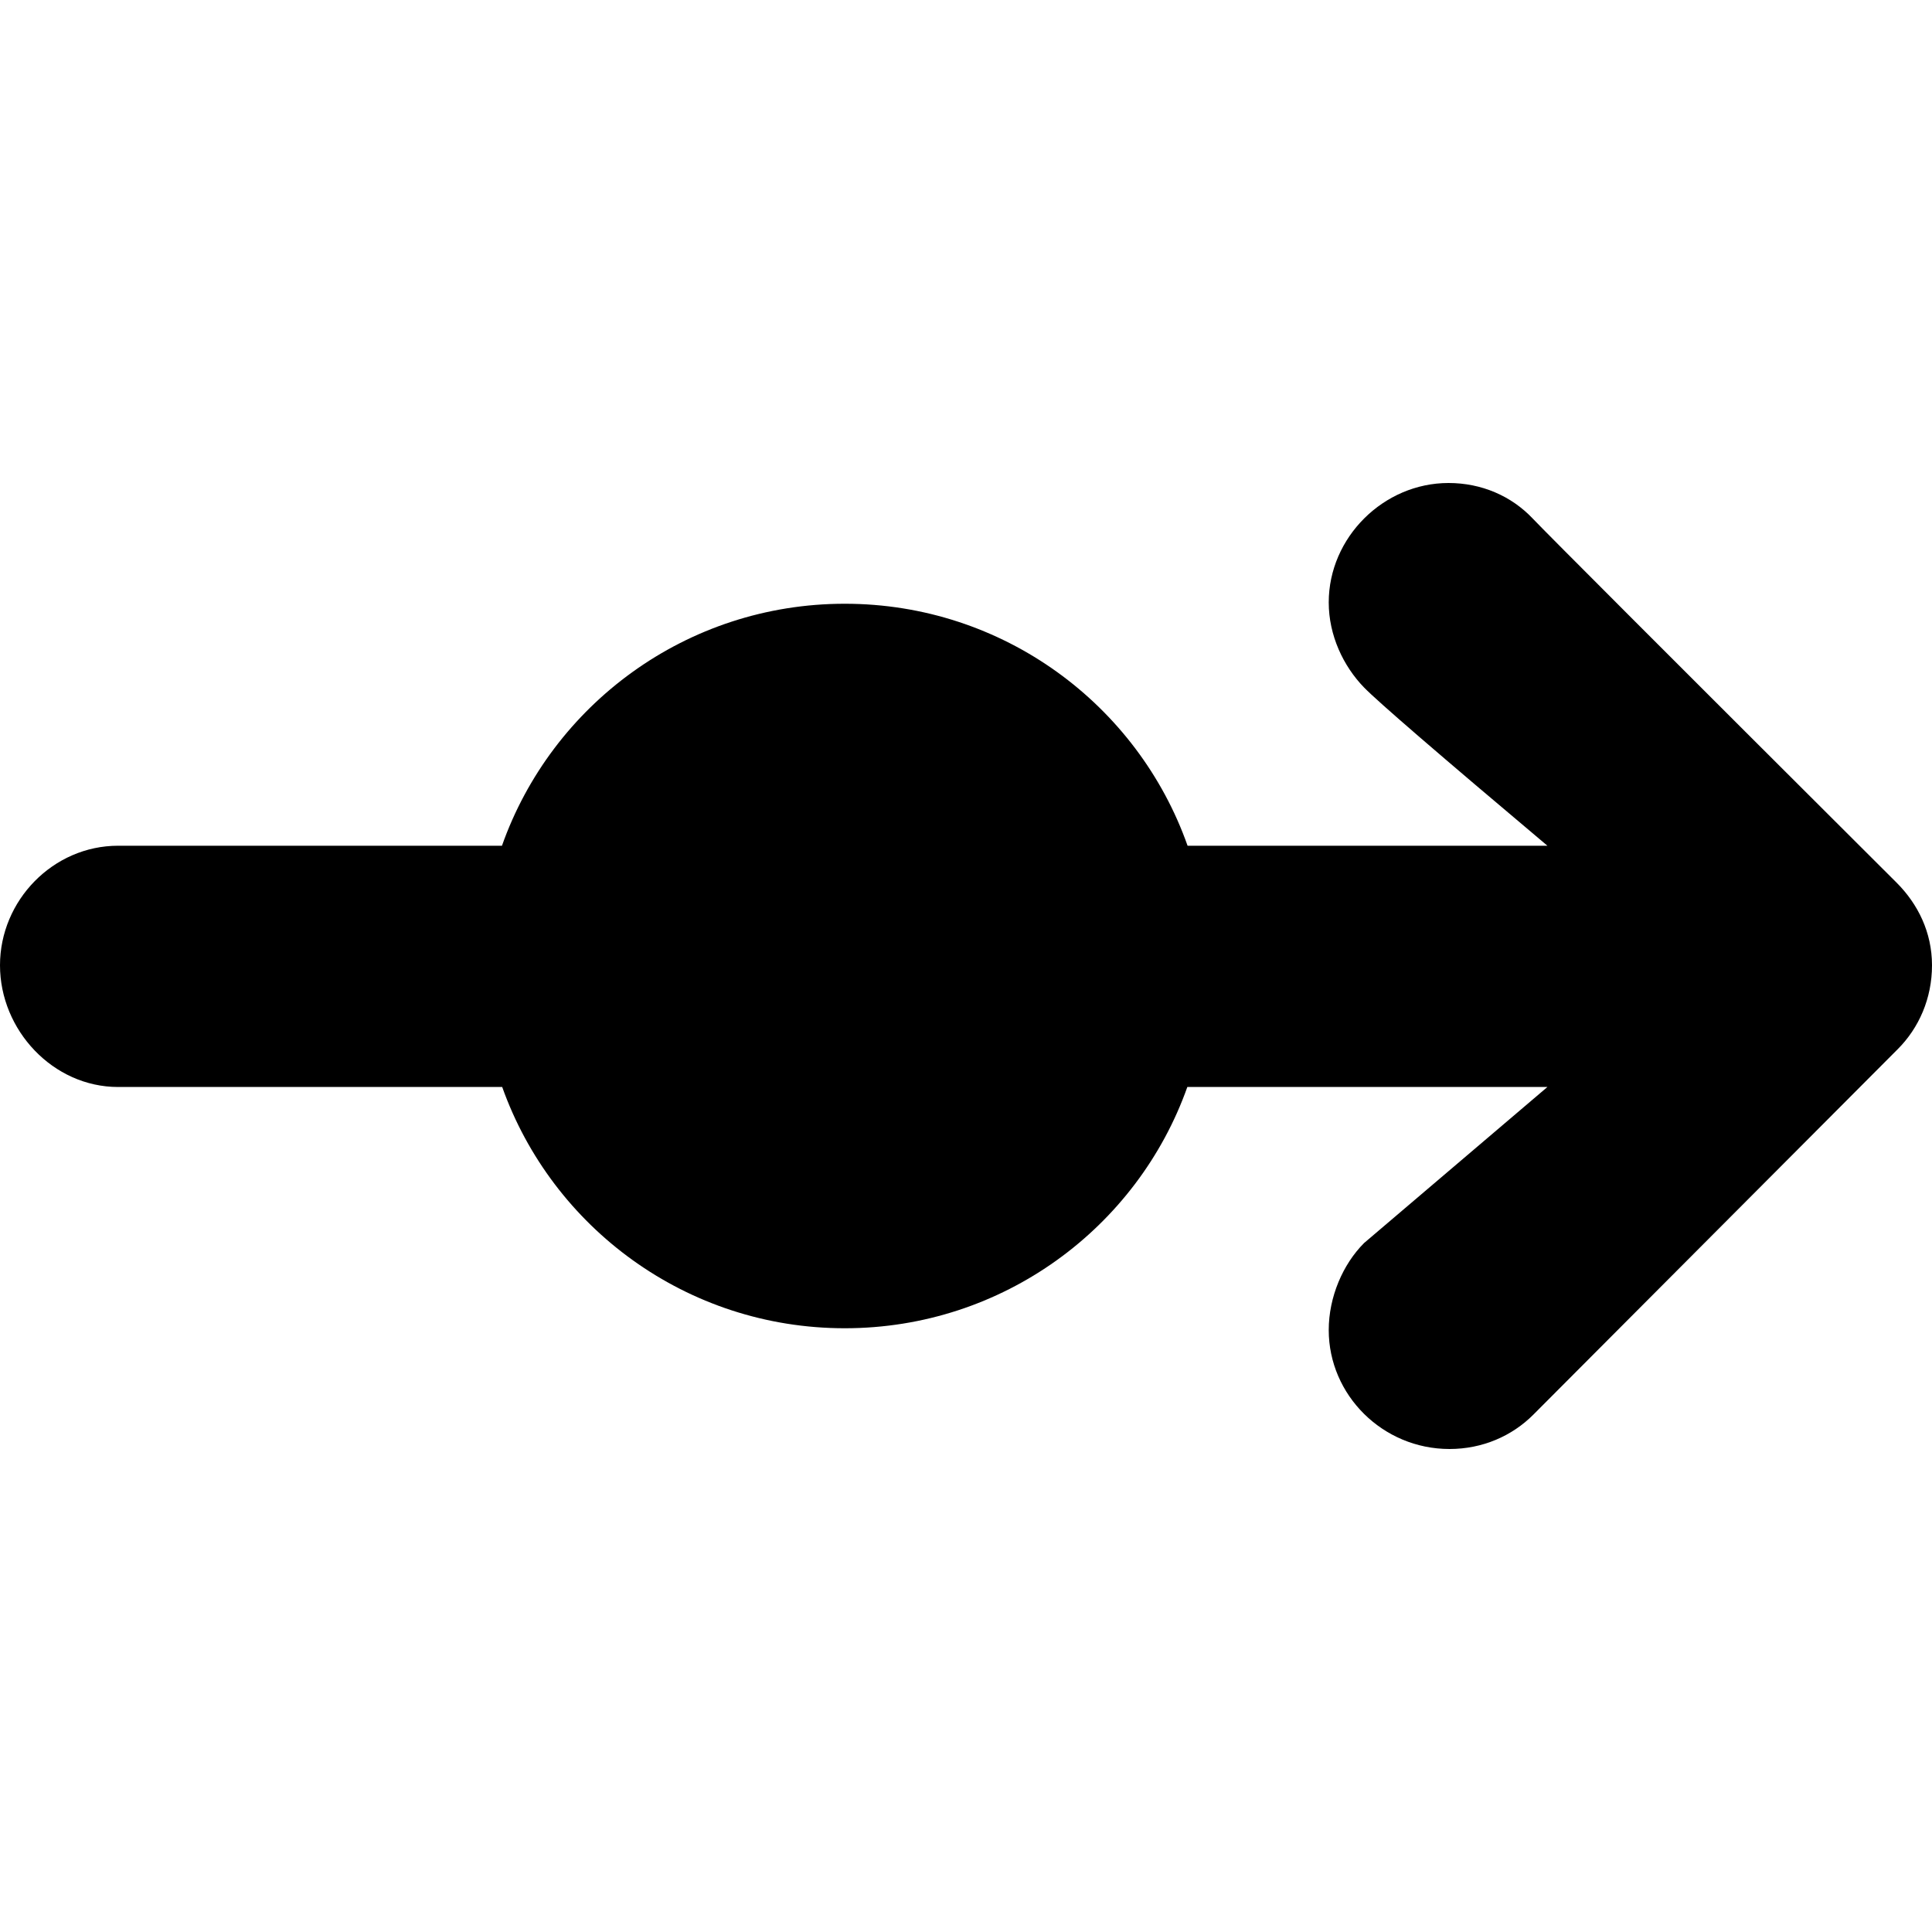 <?xml version="1.0" encoding="UTF-8"?>
<svg width="16px" height="16px" viewBox="0 0 16 16" version="1.1" xmlns="http://www.w3.org/2000/svg" xmlns:xlink="http://www.w3.org/1999/xlink">
    <!-- Generator: Sketch 51.3 (57544) - http://www.bohemiancoding.com/sketch -->
    <title>Artboard</title>
    <desc>Created with Sketch.</desc>
    <defs></defs>
    <g id="Artboard" stroke="none" stroke-width="1" fill="none" fill-rule="evenodd">
        <g id="flow-linear" transform="translate(0, 4)" fill="#000000" fill-rule="nonzero">
            <path d="M4.159,5.002 L0.978,5.002 C0.44,5.002 0,4.532 0,3.994 C0,3.457 0.44,3.004 0.978,3.004 L4.157,3.004 C4.569,1.837 5.685,1 6.996,1 C8.308,1 9.423,1.837 9.835,3.004 L12.815,3.004 C11.917,2.248 11.411,1.811 11.297,1.694 C11.125,1.517 11.004,1.262 11.004,0.989 C11.004,0.451 11.458,0 11.996,0 C12.27,0 12.517,0.108 12.693,0.294 C12.811,0.418 13.815,1.423 15.707,3.31 C15.883,3.486 16,3.721 16,3.994 C16,4.268 15.892,4.513 15.716,4.689 L12.698,7.716 C12.522,7.892 12.278,8 12.004,8 C11.451,8 11.004,7.553 11.004,7.015 C11.004,6.741 11.121,6.47 11.297,6.294 L12.815,5.002 L9.833,5.002 C9.42,6.166 8.305,7 6.996,7 C5.687,7 4.573,6.166 4.159,5.002 Z" id="Shape"></path>
        </g>
    </g>
</svg>